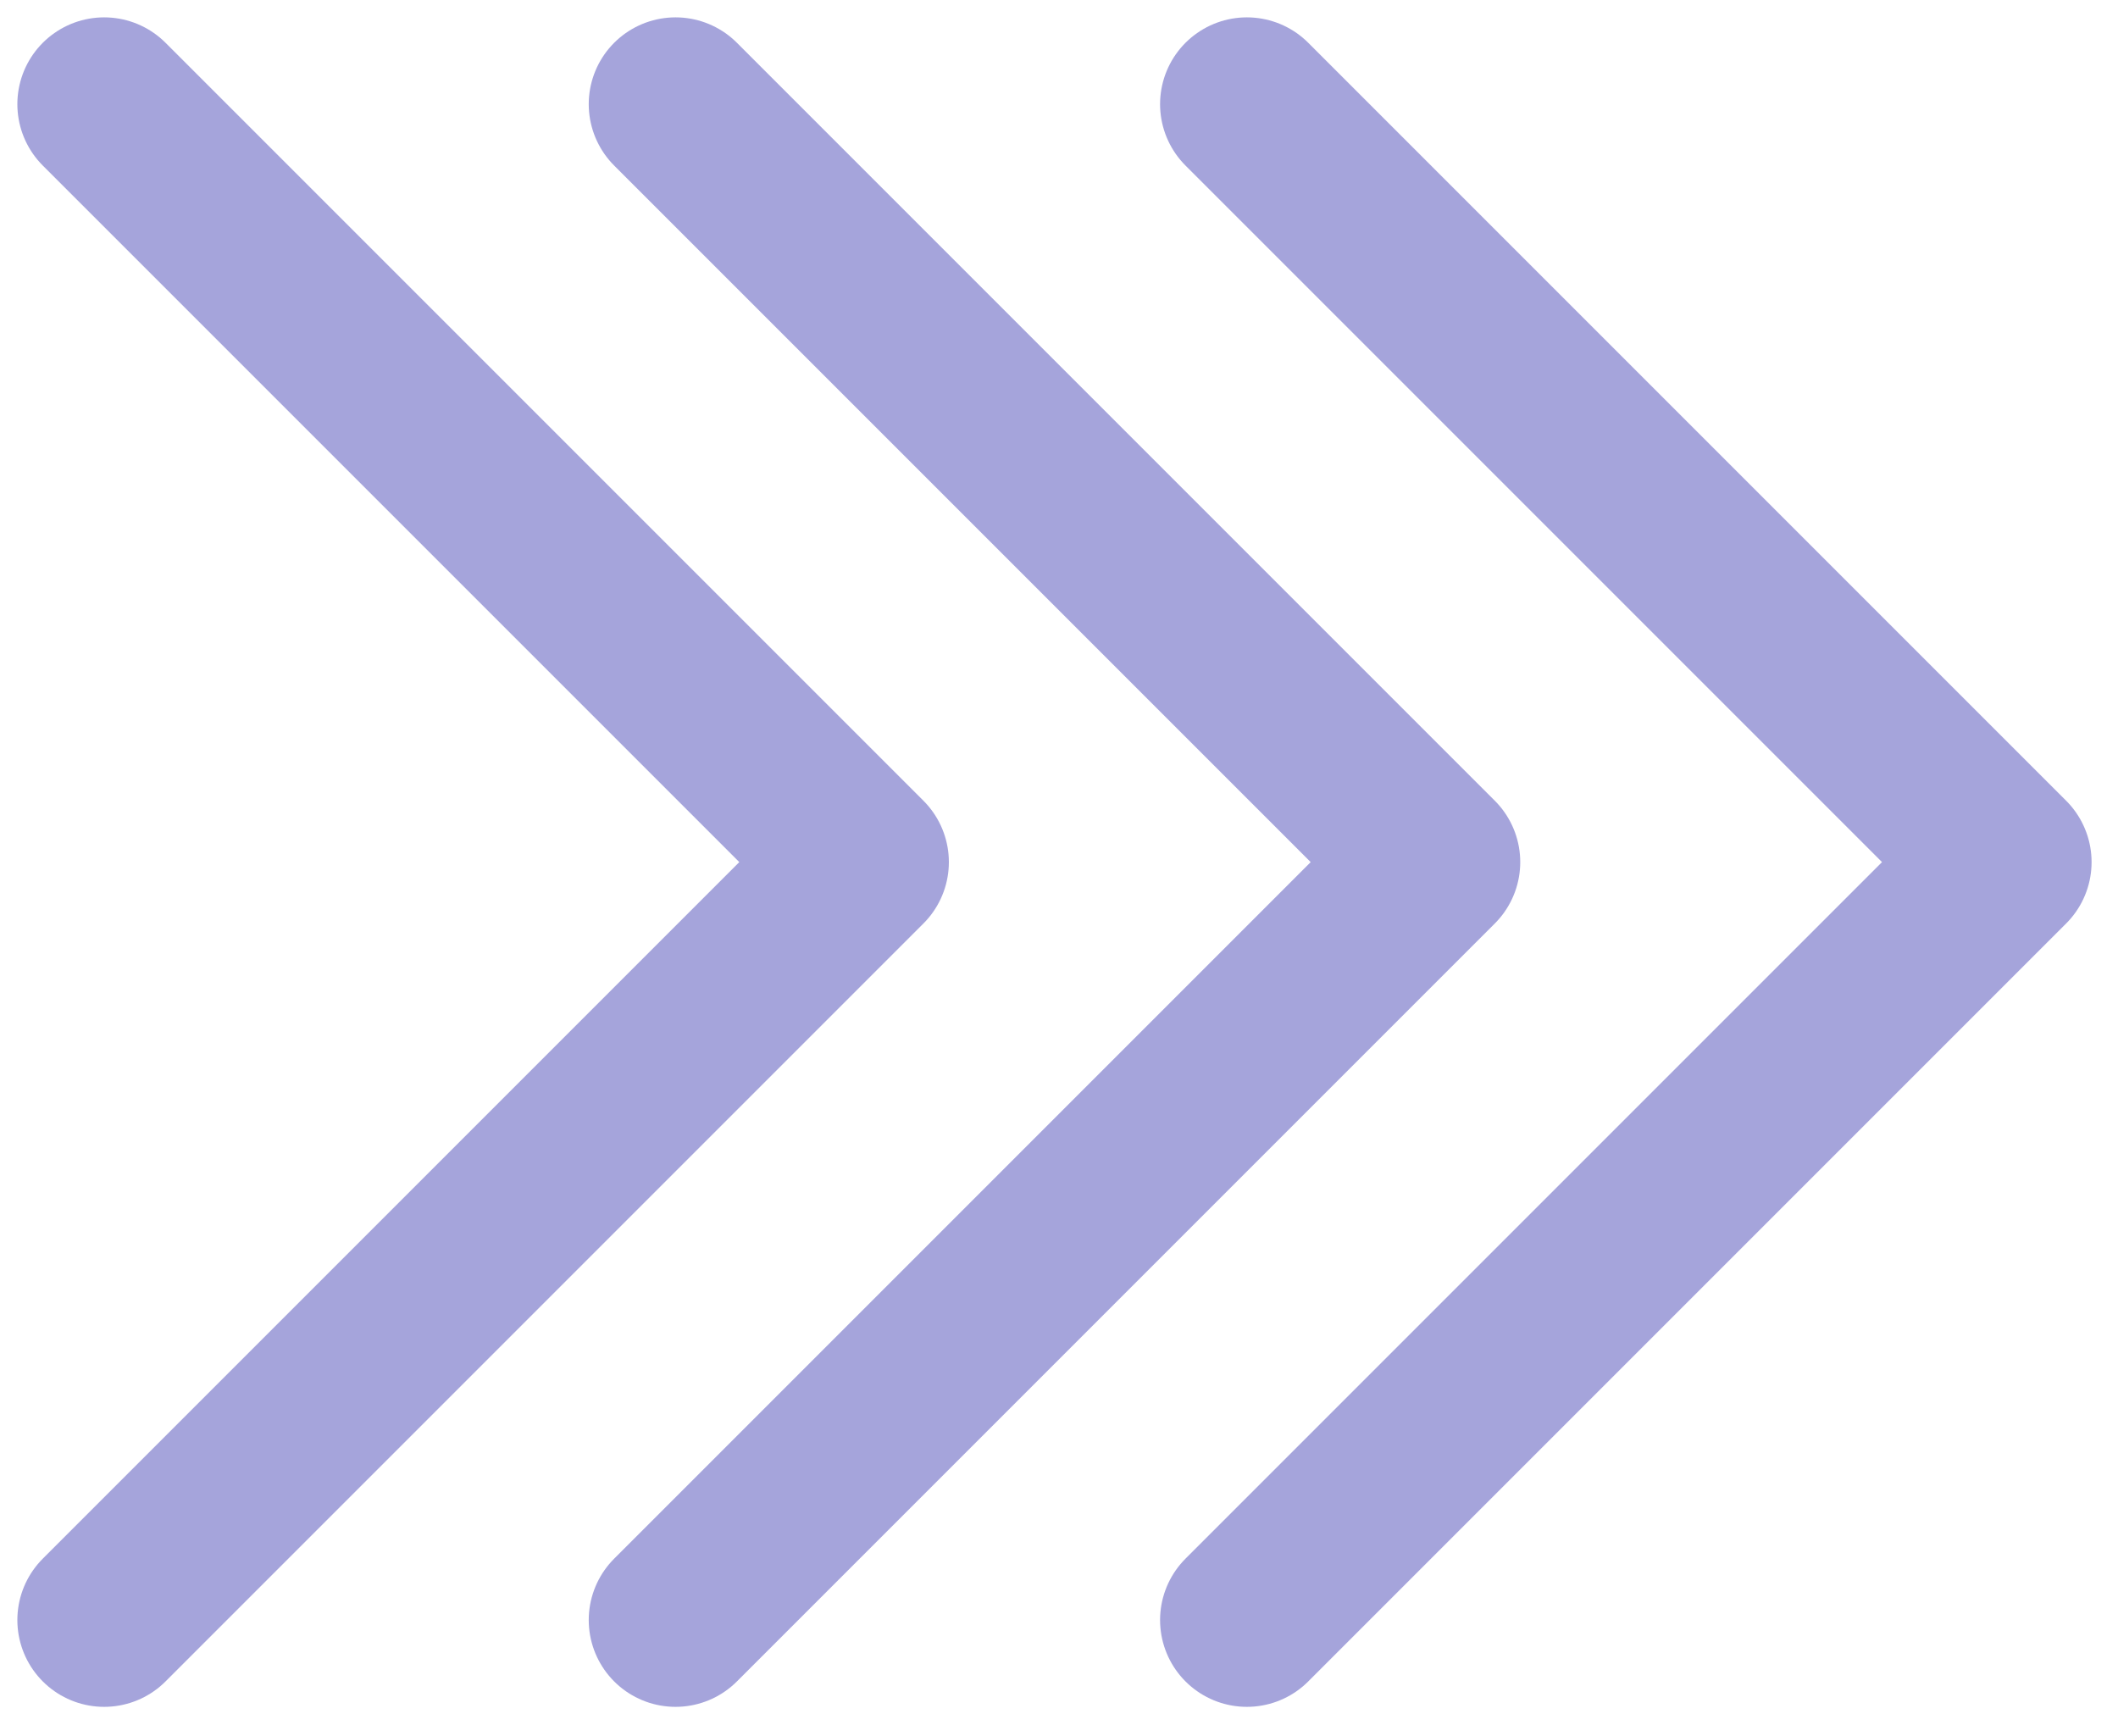 <svg width="61" height="50" viewBox="0 0 61 50" fill="none" xmlns="http://www.w3.org/2000/svg">
<path d="M3 3L24.828 24.828L3 46.656" stroke="#A5A4DB" stroke-width="5" stroke-miterlimit="10" stroke-linecap="round" stroke-linejoin="round"/>
<path d="M19.456 3L41.284 24.828L19.456 46.656" stroke="#A5A4DB" stroke-width="5" stroke-miterlimit="10" stroke-linecap="round" stroke-linejoin="round"/>
<path d="M35.911 3L57.739 24.828L35.911 46.656" stroke="#A5A4DB" stroke-width="5" stroke-miterlimit="10" stroke-linecap="round" stroke-linejoin="round"/>
</svg>
